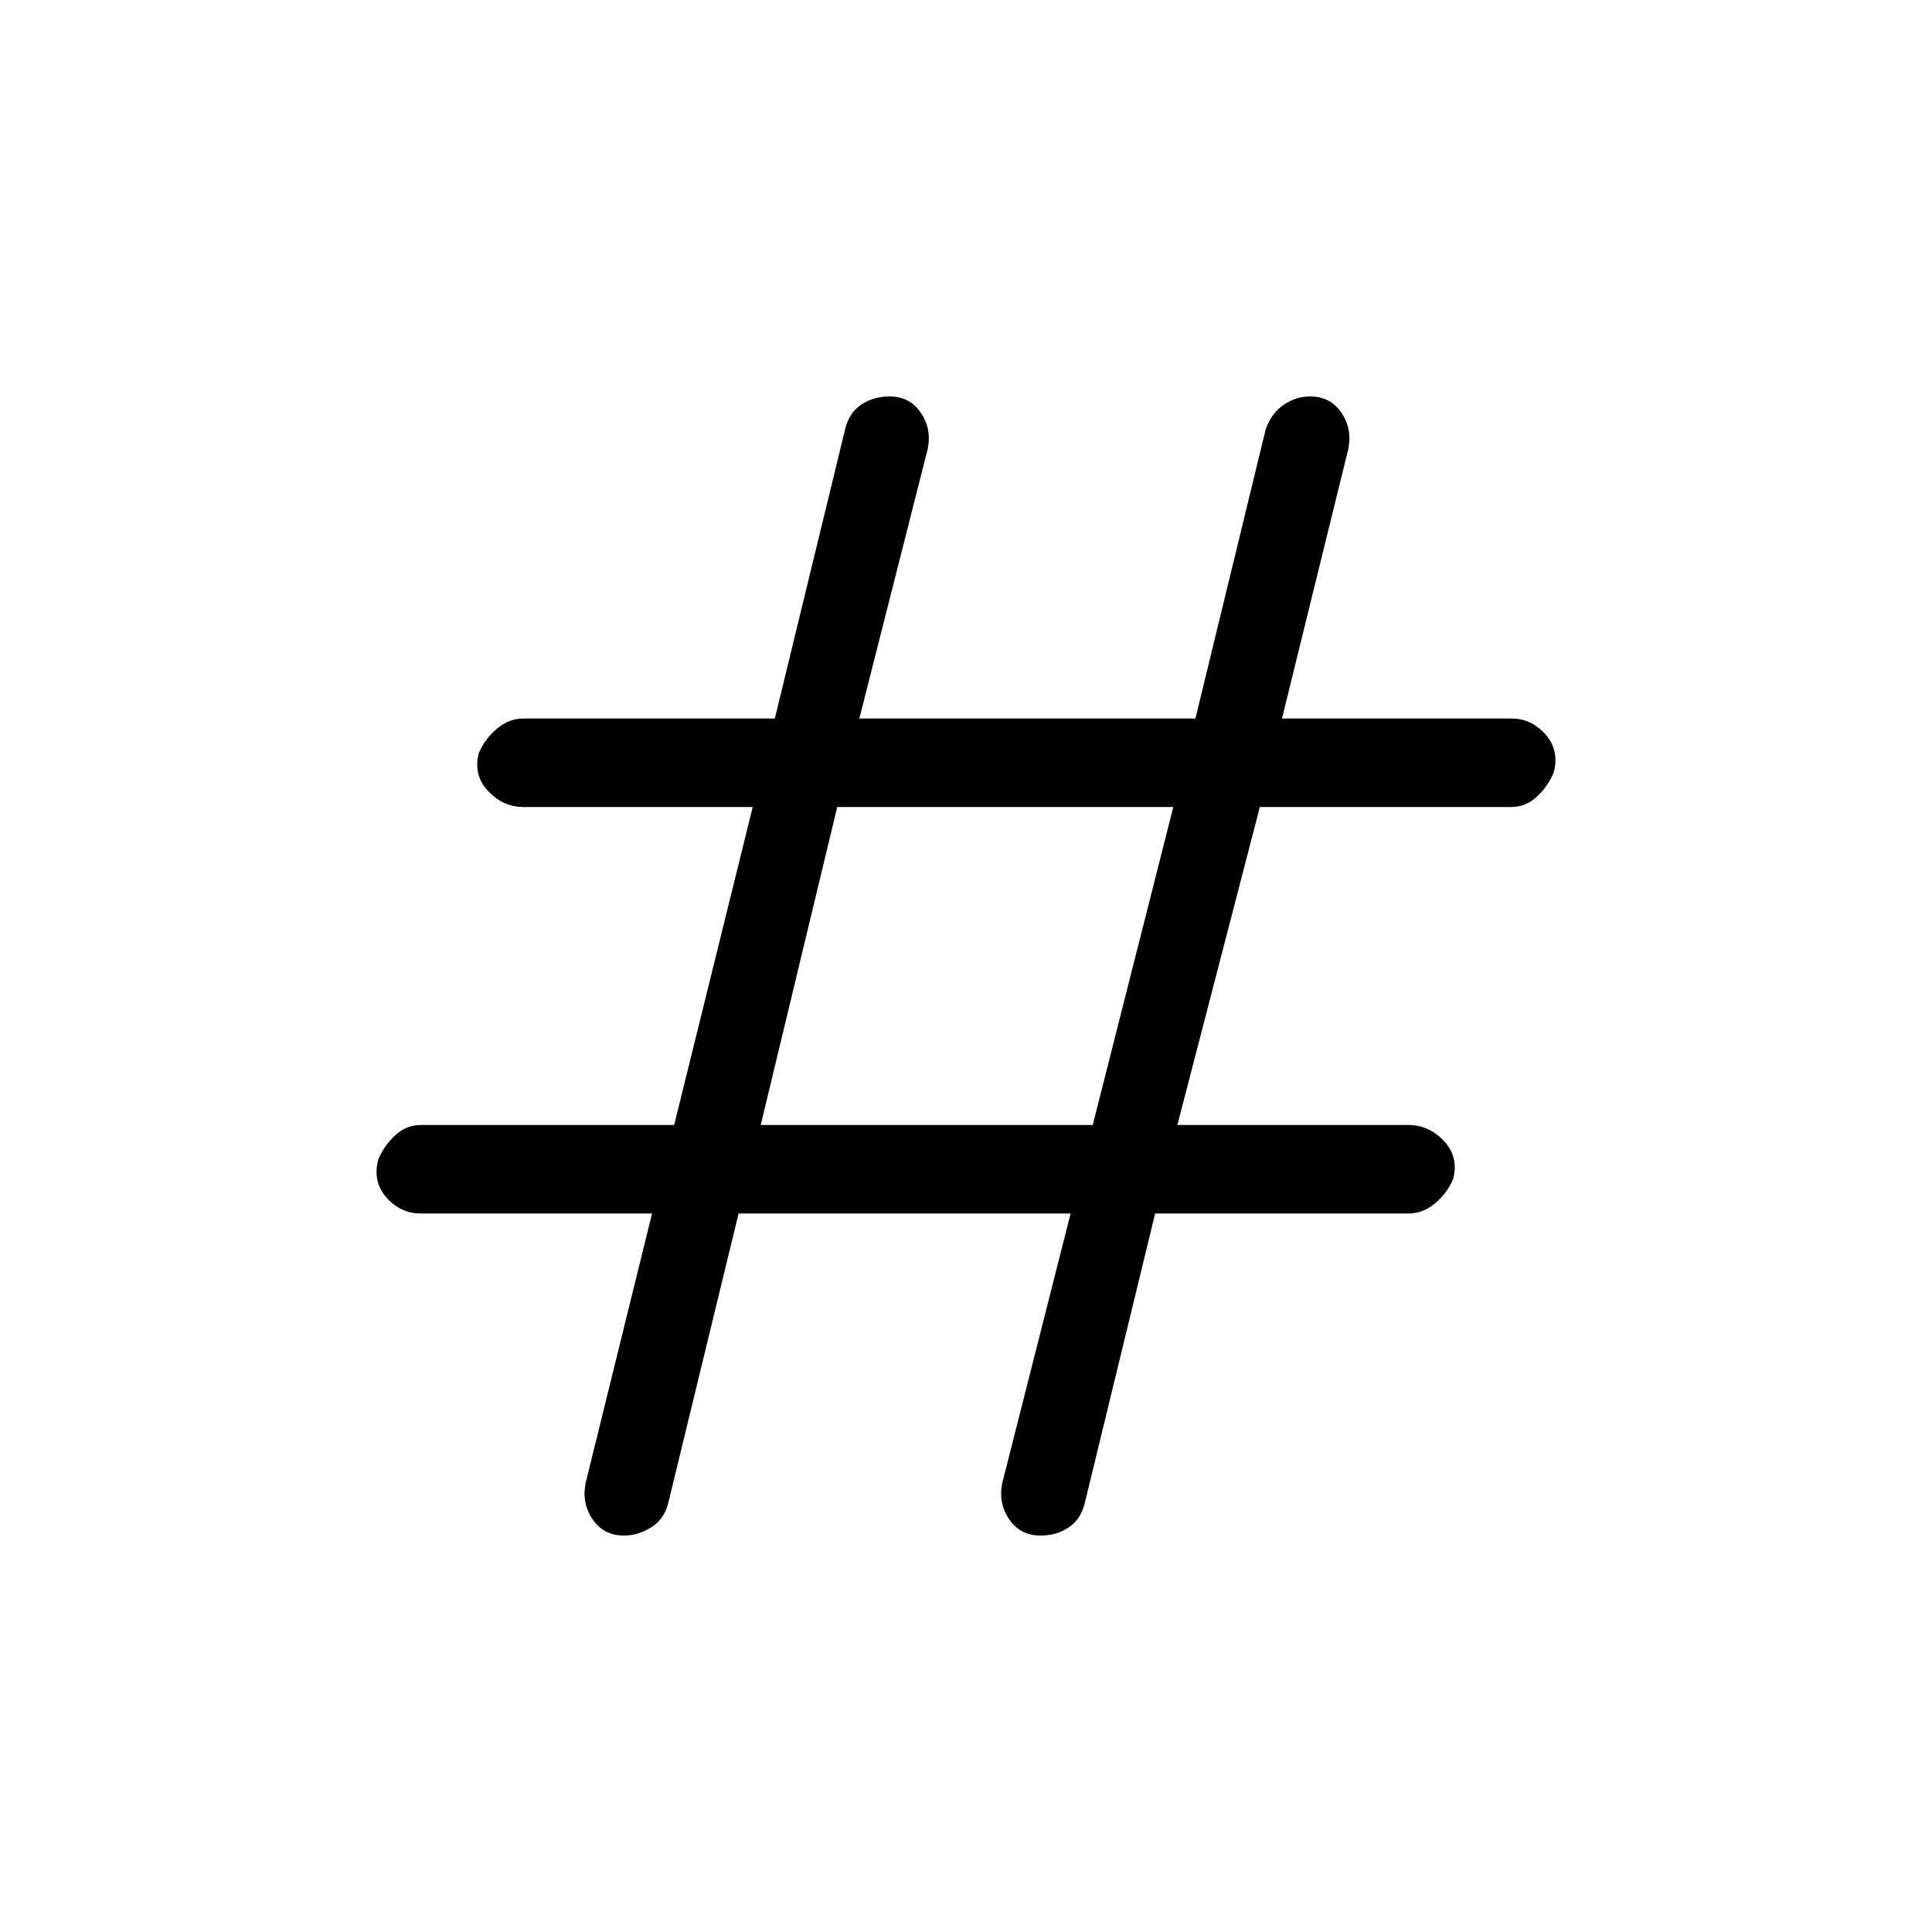 <svg xmlns="http://www.w3.org/2000/svg" height="20" width="20"><path d="m7.646 12.562-.729 3q-.042.167-.177.25-.136.084-.282.084-.208 0-.323-.167-.114-.167-.073-.375l.688-2.792H4.354q-.208 0-.354-.166-.146-.167-.083-.396.062-.146.177-.25.114-.104.26-.104h2.625l.813-3.292H5.417q-.209 0-.365-.166-.156-.167-.094-.396.063-.146.188-.25.125-.104.271-.104h2.604l.729-3q.042-.167.167-.25.125-.084.291-.084.209 0 .323.167.115.167.073.375l-.708 2.792h3.479l.729-3q.063-.167.188-.25.125-.084.27-.084.209 0 .323.167.115.167.073.375l-.687 2.792h2.375q.208 0 .354.166.146.167.083.396-.062.146-.177.25-.114.104-.26.104h-2.604l-.854 3.292h2.395q.209 0 .365.166.156.167.094.396-.063.146-.188.25-.125.104-.271.104h-2.625l-.729 3q-.041.167-.167.25-.124.084-.291.084-.209 0-.323-.167-.115-.167-.073-.375l.708-2.792Zm.229-.916h3.437l.834-3.292H8.667Z"/></svg>